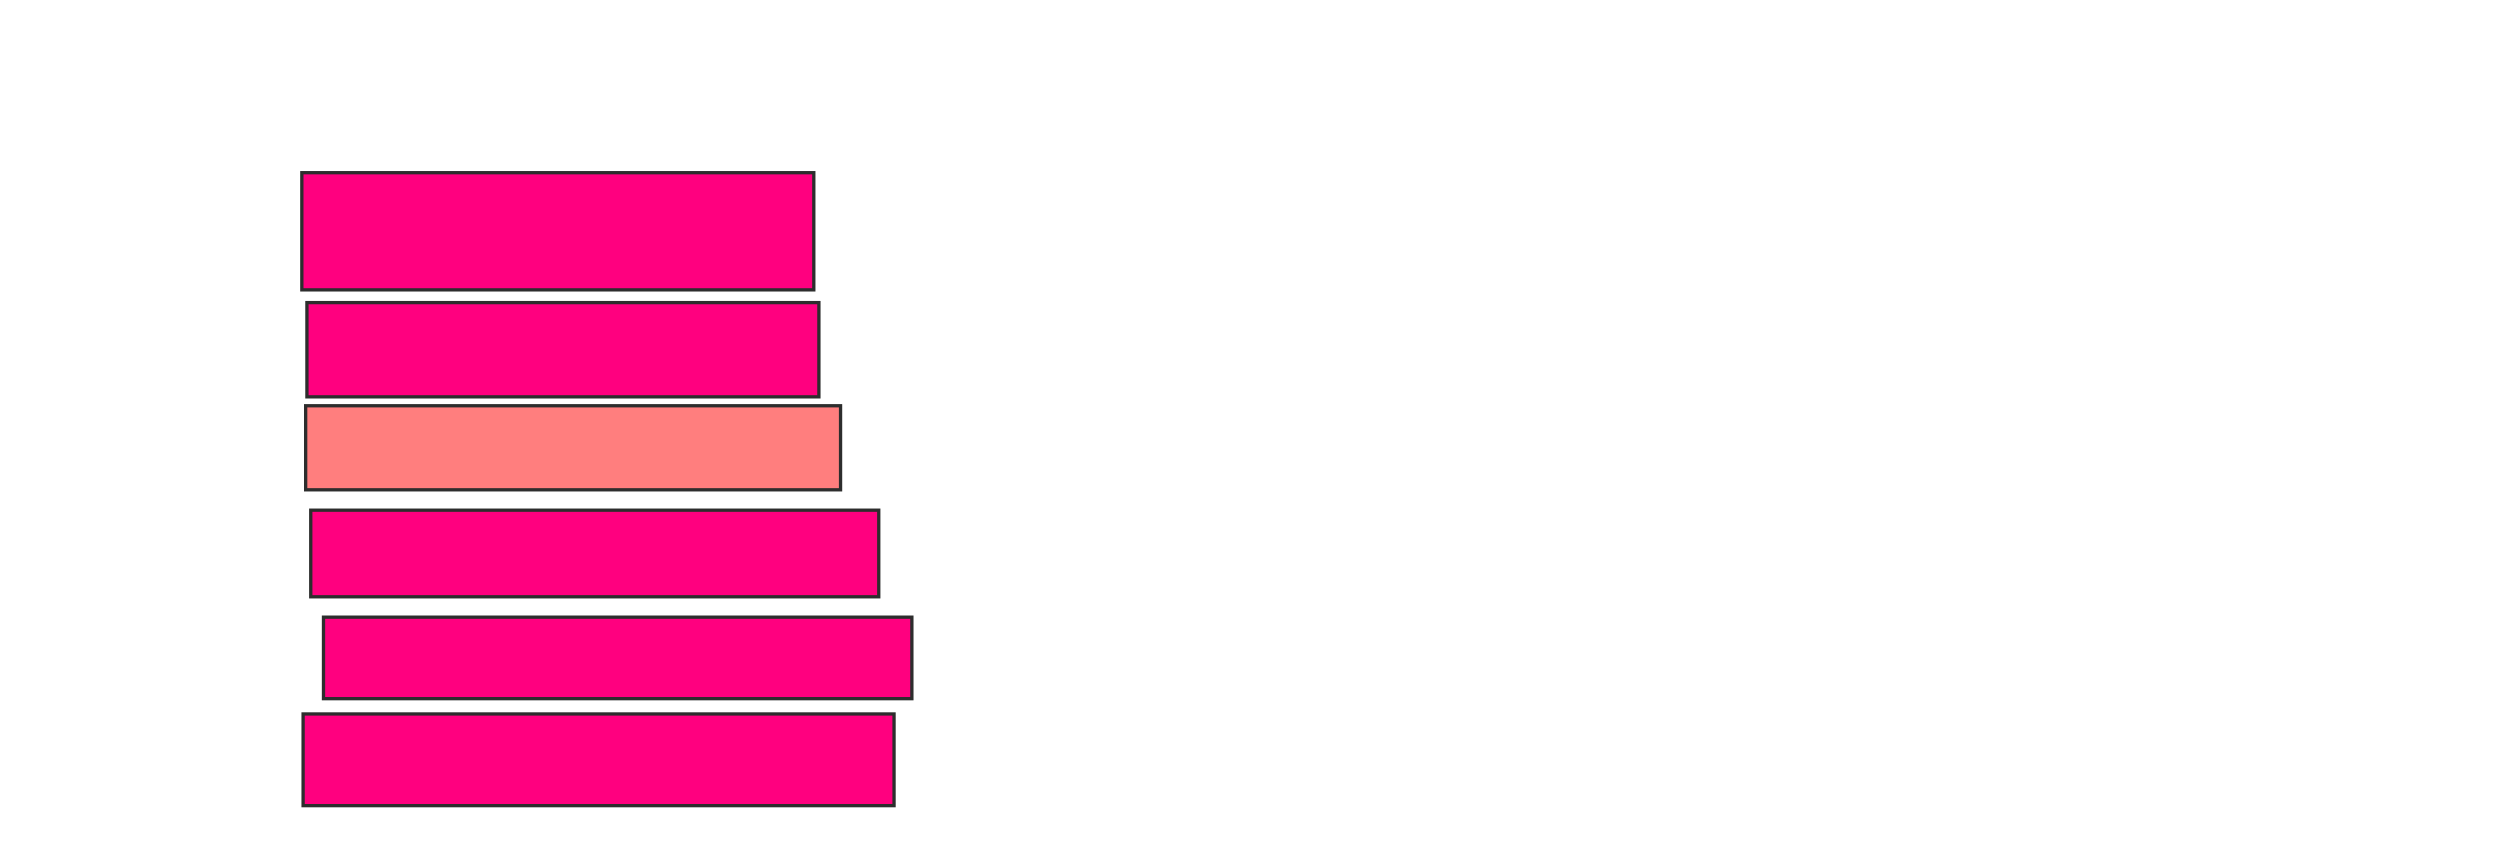 <svg xmlns="http://www.w3.org/2000/svg" width="755" height="254">
 <!-- Created with Image Occlusion Enhanced -->
 <g>
  <title>Labels</title>
 </g>
 <g>
  <title>Masks</title>
  <rect id="693c6c6f45d54ea2a6828d56cd2df1b6-ao-1" height="35.385" width="154.615" y="52.154" x="91.154" stroke="#2D2D2D" fill="#ff007f"/>
  <rect stroke="#2D2D2D" id="693c6c6f45d54ea2a6828d56cd2df1b6-ao-2" height="28.462" width="154.615" y="91.385" x="92.692" fill="#ff007f"/>
  <rect stroke="#2D2D2D" id="693c6c6f45d54ea2a6828d56cd2df1b6-ao-3" height="27.692" width="178.462" y="215.615" x="91.538" fill="#ff007f"/>
  <rect stroke="#2D2D2D" id="693c6c6f45d54ea2a6828d56cd2df1b6-ao-4" height="24.615" width="177.692" y="186.385" x="97.692" fill="#ff007f"/>
  <rect stroke="#2D2D2D" id="693c6c6f45d54ea2a6828d56cd2df1b6-ao-5" height="26.154" width="171.538" y="154.077" x="93.846" fill="#ff007f"/>
  <rect stroke="#2D2D2D" id="693c6c6f45d54ea2a6828d56cd2df1b6-ao-6" height="25.385" width="161.538" y="122.538" x="92.308" fill="#FF7E7E" class="qshape"/>
 </g>
</svg>